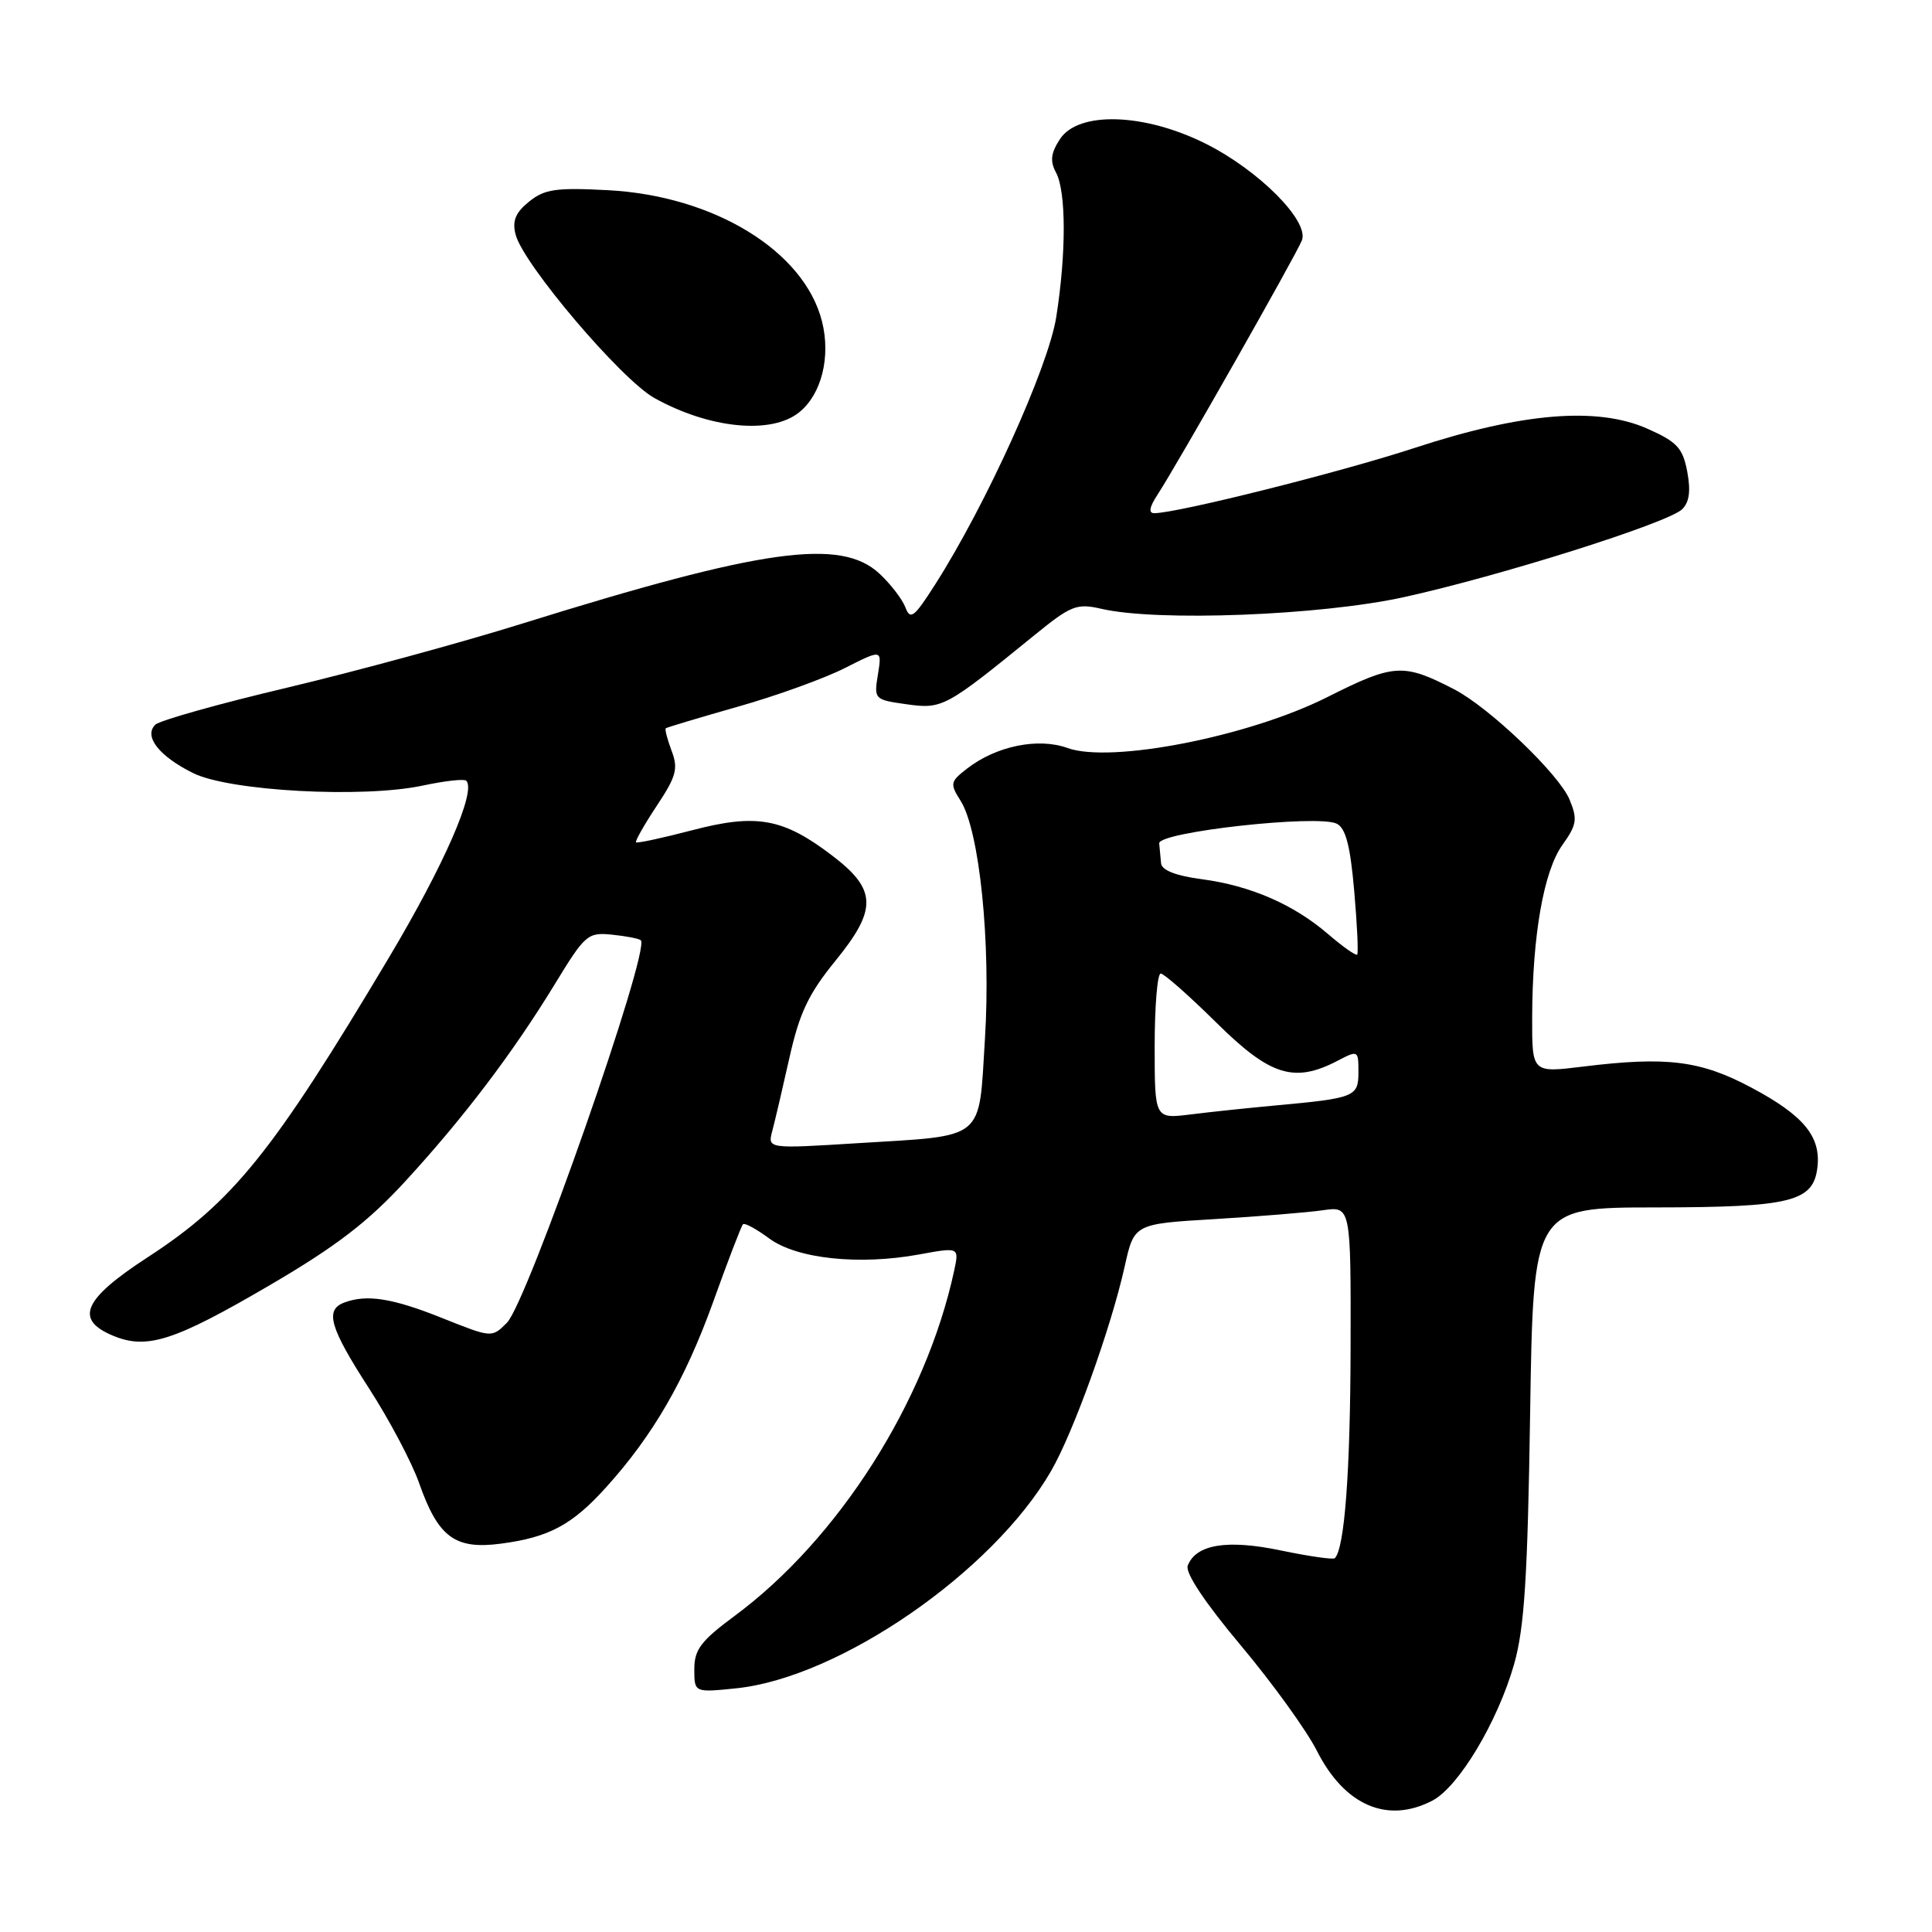 <?xml version="1.0" encoding="UTF-8" standalone="no"?>
<!DOCTYPE svg PUBLIC "-//W3C//DTD SVG 1.1//EN" "http://www.w3.org/Graphics/SVG/1.1/DTD/svg11.dtd" >
<svg xmlns="http://www.w3.org/2000/svg" xmlns:xlink="http://www.w3.org/1999/xlink" version="1.1" viewBox="0 0 256 256">
 <g >
 <path fill="currentColor"
d=" M 189.80 238.59 C 193.28 236.78 198.45 228.15 200.63 220.50 C 201.99 215.71 202.42 209.03 202.75 187.25 C 203.17 160.00 203.17 160.00 219.33 159.99 C 237.36 159.97 240.29 159.24 240.82 154.66 C 241.29 150.59 238.99 147.80 232.08 144.12 C 225.32 140.52 220.87 139.96 209.75 141.33 C 203.00 142.16 203.00 142.16 203.02 134.83 C 203.05 123.97 204.54 115.45 207.02 111.97 C 208.94 109.28 209.05 108.55 207.97 105.94 C 206.58 102.58 197.33 93.74 192.69 91.34 C 185.94 87.85 184.71 87.92 175.84 92.39 C 165.44 97.61 147.17 101.19 141.44 99.11 C 137.55 97.71 131.99 98.85 128.13 101.85 C 125.91 103.57 125.85 103.85 127.28 106.10 C 129.79 110.07 131.31 124.87 130.51 137.65 C 129.66 151.31 130.75 150.42 113.61 151.48 C 101.71 152.22 101.71 152.22 102.33 149.86 C 102.68 148.56 103.70 144.19 104.61 140.13 C 105.93 134.23 107.13 131.69 110.69 127.32 C 116.28 120.46 116.20 117.87 110.22 113.33 C 103.76 108.41 100.22 107.78 91.72 110.01 C 87.78 111.04 84.43 111.76 84.28 111.61 C 84.13 111.46 85.36 109.29 87.02 106.78 C 89.62 102.87 89.89 101.84 88.99 99.48 C 88.42 97.96 88.07 96.62 88.22 96.50 C 88.37 96.38 92.67 95.09 97.77 93.64 C 102.87 92.20 109.25 89.89 111.95 88.52 C 116.87 86.03 116.87 86.03 116.33 89.37 C 115.79 92.66 115.85 92.72 120.14 93.32 C 124.87 93.98 125.28 93.76 137.06 84.17 C 141.93 80.21 142.67 79.92 145.94 80.67 C 153.34 82.39 174.92 81.56 186.00 79.13 C 198.65 76.36 220.96 69.32 222.88 67.49 C 223.84 66.57 224.05 65.07 223.57 62.50 C 222.97 59.35 222.23 58.55 218.28 56.80 C 211.64 53.86 201.69 54.68 187.45 59.35 C 177.56 62.59 155.98 68.00 152.94 68.00 C 152.16 68.00 152.30 67.19 153.37 65.56 C 155.91 61.69 171.81 33.68 172.51 31.84 C 173.49 29.28 166.77 22.54 159.76 19.04 C 151.62 14.97 142.90 14.70 140.45 18.43 C 139.24 20.29 139.11 21.34 139.93 22.87 C 141.28 25.39 141.29 33.56 139.96 42.00 C 138.92 48.64 130.63 66.94 123.89 77.48 C 121.12 81.82 120.62 82.20 119.97 80.48 C 119.55 79.39 118.01 77.38 116.52 76.00 C 111.40 71.25 101.05 72.70 69.26 82.61 C 61.14 85.15 47.09 88.97 38.04 91.12 C 28.99 93.26 21.13 95.47 20.57 96.03 C 19.02 97.58 21.08 100.20 25.59 102.44 C 30.41 104.83 48.10 105.79 56.03 104.09 C 58.93 103.47 61.51 103.18 61.78 103.45 C 63.14 104.80 58.85 114.61 51.55 126.86 C 36.16 152.68 30.89 159.23 19.56 166.60 C 11.01 172.16 9.83 174.86 15.01 177.00 C 19.49 178.86 23.12 177.68 35.77 170.28 C 44.55 165.14 48.75 161.92 53.70 156.53 C 61.43 148.12 68.03 139.42 73.61 130.25 C 77.53 123.83 77.89 123.52 81.11 123.85 C 82.98 124.04 84.68 124.37 84.91 124.59 C 86.22 125.86 69.87 172.57 67.17 175.27 C 65.17 177.28 65.17 177.28 58.57 174.64 C 51.98 172.00 48.56 171.47 45.58 172.61 C 43.02 173.59 43.71 175.93 48.88 183.94 C 51.57 188.10 54.56 193.75 55.53 196.50 C 58.06 203.71 60.29 205.35 66.39 204.54 C 72.75 203.70 75.81 202.06 80.29 197.10 C 86.54 190.19 90.76 182.87 94.48 172.56 C 96.44 167.09 98.23 162.44 98.45 162.22 C 98.67 162.00 100.23 162.85 101.92 164.10 C 105.57 166.80 113.83 167.68 121.80 166.22 C 127.10 165.25 127.10 165.25 126.43 168.38 C 122.68 185.74 111.09 203.96 97.31 214.14 C 92.88 217.42 92.00 218.58 92.00 221.17 C 92.00 224.28 92.00 224.28 97.56 223.71 C 111.25 222.29 131.54 208.29 139.26 194.94 C 142.24 189.79 147.19 176.02 149.02 167.84 C 150.28 162.17 150.28 162.17 160.89 161.54 C 166.73 161.19 173.19 160.66 175.25 160.37 C 179.00 159.82 179.00 159.82 178.96 178.66 C 178.92 195.12 178.16 205.17 176.87 206.47 C 176.65 206.68 173.45 206.22 169.75 205.45 C 162.62 203.95 158.46 204.63 157.38 207.46 C 157.02 208.39 159.66 212.36 164.40 218.01 C 168.58 222.99 173.13 229.29 174.50 232.00 C 178.17 239.25 183.85 241.69 189.80 238.59 Z  M 105.90 54.63 C 108.86 52.25 110.10 47.28 108.92 42.59 C 106.57 33.26 94.62 25.94 80.54 25.20 C 73.67 24.84 72.15 25.06 70.10 26.72 C 68.30 28.18 67.85 29.27 68.32 31.08 C 69.32 34.99 82.31 50.29 86.71 52.74 C 94.00 56.80 102.22 57.61 105.90 54.63 Z  M 153.00 138.63 C 153.00 133.33 153.36 129.00 153.80 129.00 C 154.24 129.00 157.55 131.93 161.17 135.50 C 168.30 142.56 171.48 143.56 177.25 140.55 C 179.95 139.14 180.00 139.17 180.00 142.04 C 180.00 145.33 179.56 145.51 169.00 146.48 C 165.43 146.81 160.36 147.34 157.75 147.67 C 153.00 148.26 153.00 148.26 153.00 138.63 Z  M 176.00 123.79 C 171.40 119.83 165.71 117.36 159.25 116.50 C 155.86 116.06 153.95 115.32 153.85 114.41 C 153.77 113.63 153.66 112.44 153.60 111.75 C 153.48 110.24 174.59 107.90 177.12 109.14 C 178.31 109.72 178.92 112.06 179.44 118.05 C 179.83 122.52 180.01 126.32 179.83 126.49 C 179.65 126.66 177.93 125.45 176.00 123.79 Z "/>
</g>
</svg>